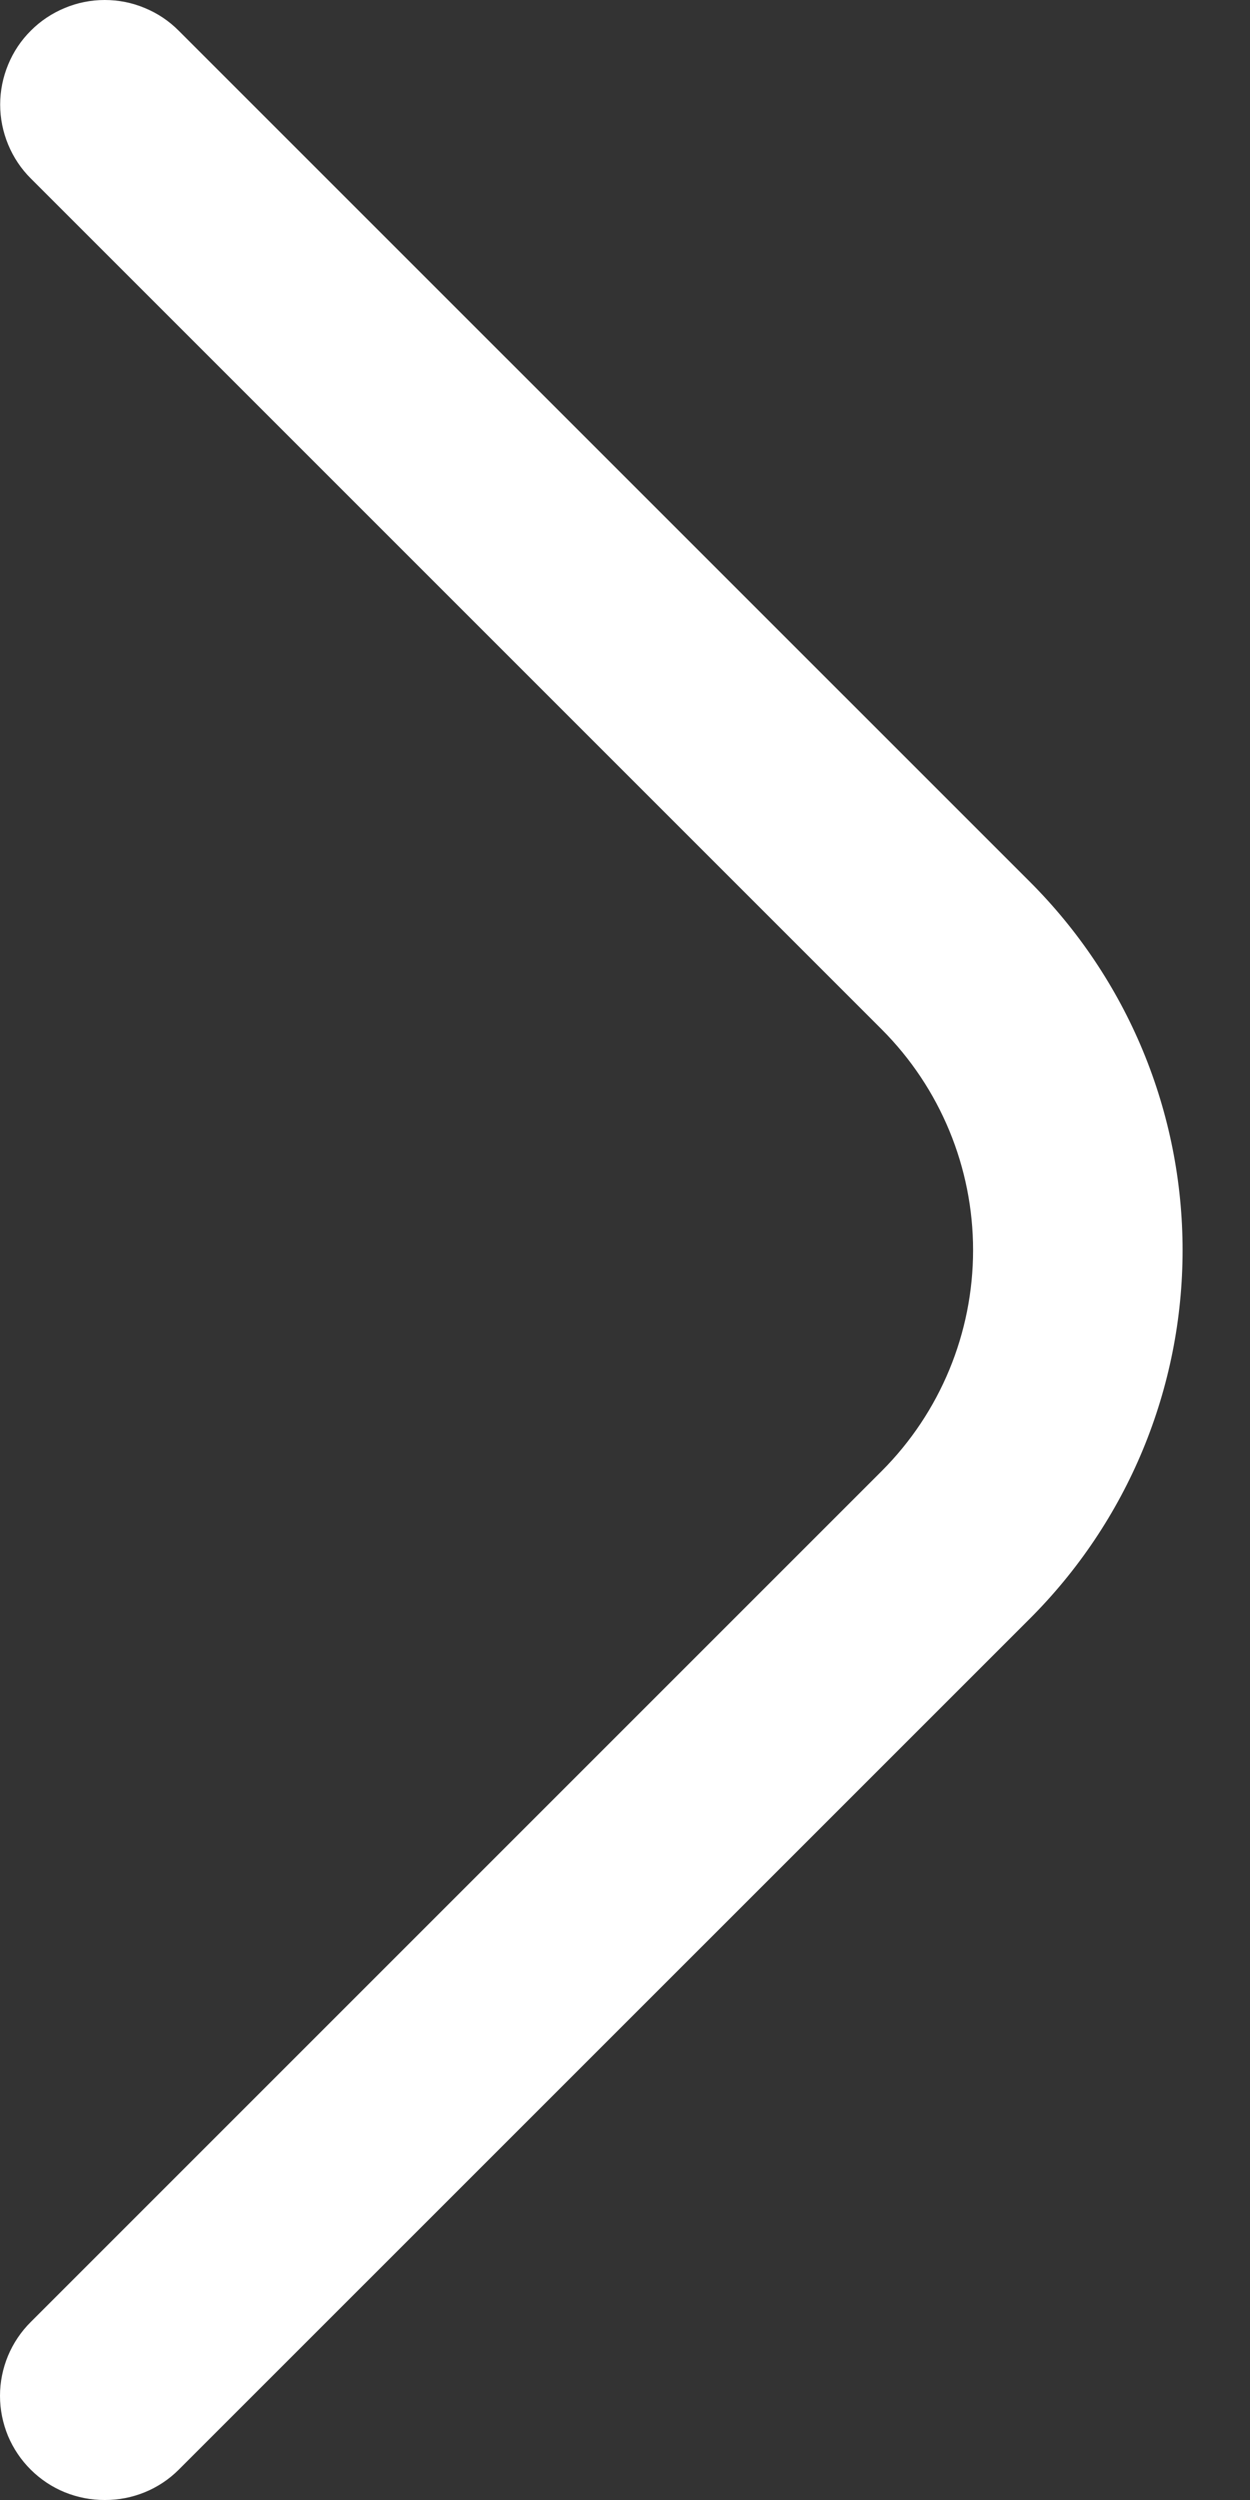 <svg width="15" height="30" viewBox="0 0 15 30" fill="none" xmlns="http://www.w3.org/2000/svg">
<rect x="0" y="0" width="15" height="30" fill="#333333" stroke="none"/>
<path d="M1.257 30C1.422 30.001 1.585 29.969 1.737 29.907C1.889 29.845 2.028 29.753 2.144 29.637L12.355 19.427C12.937 18.846 13.399 18.157 13.714 17.398C14.029 16.638 14.191 15.825 14.191 15.002C14.191 14.181 14.029 13.367 13.714 12.607C13.399 11.848 12.937 11.159 12.355 10.578L2.144 0.368C2.028 0.251 1.89 0.159 1.737 0.096C1.585 0.032 1.422 1.22782e-09 1.257 0C1.092 -1.22782e-09 0.929 0.032 0.777 0.096C0.625 0.159 0.486 0.251 0.37 0.368C0.253 0.484 0.161 0.622 0.098 0.775C0.035 0.927 0.002 1.09 0.002 1.255C0.002 1.42 0.035 1.583 0.098 1.735C0.161 1.887 0.253 2.026 0.37 2.142L10.581 12.353C11.283 13.056 11.677 14.009 11.677 15.002C11.677 15.996 11.283 16.949 10.581 17.652L0.37 27.863C0.253 27.979 0.16 28.117 0.096 28.27C0.033 28.422 4.88719e-05 28.585 4.88719e-05 28.75C4.88719e-05 28.915 0.033 29.078 0.096 29.231C0.16 29.383 0.253 29.521 0.37 29.637C0.487 29.753 0.625 29.845 0.777 29.907C0.93 29.969 1.093 30.001 1.257 30Z" fill="white"/>
</svg>
